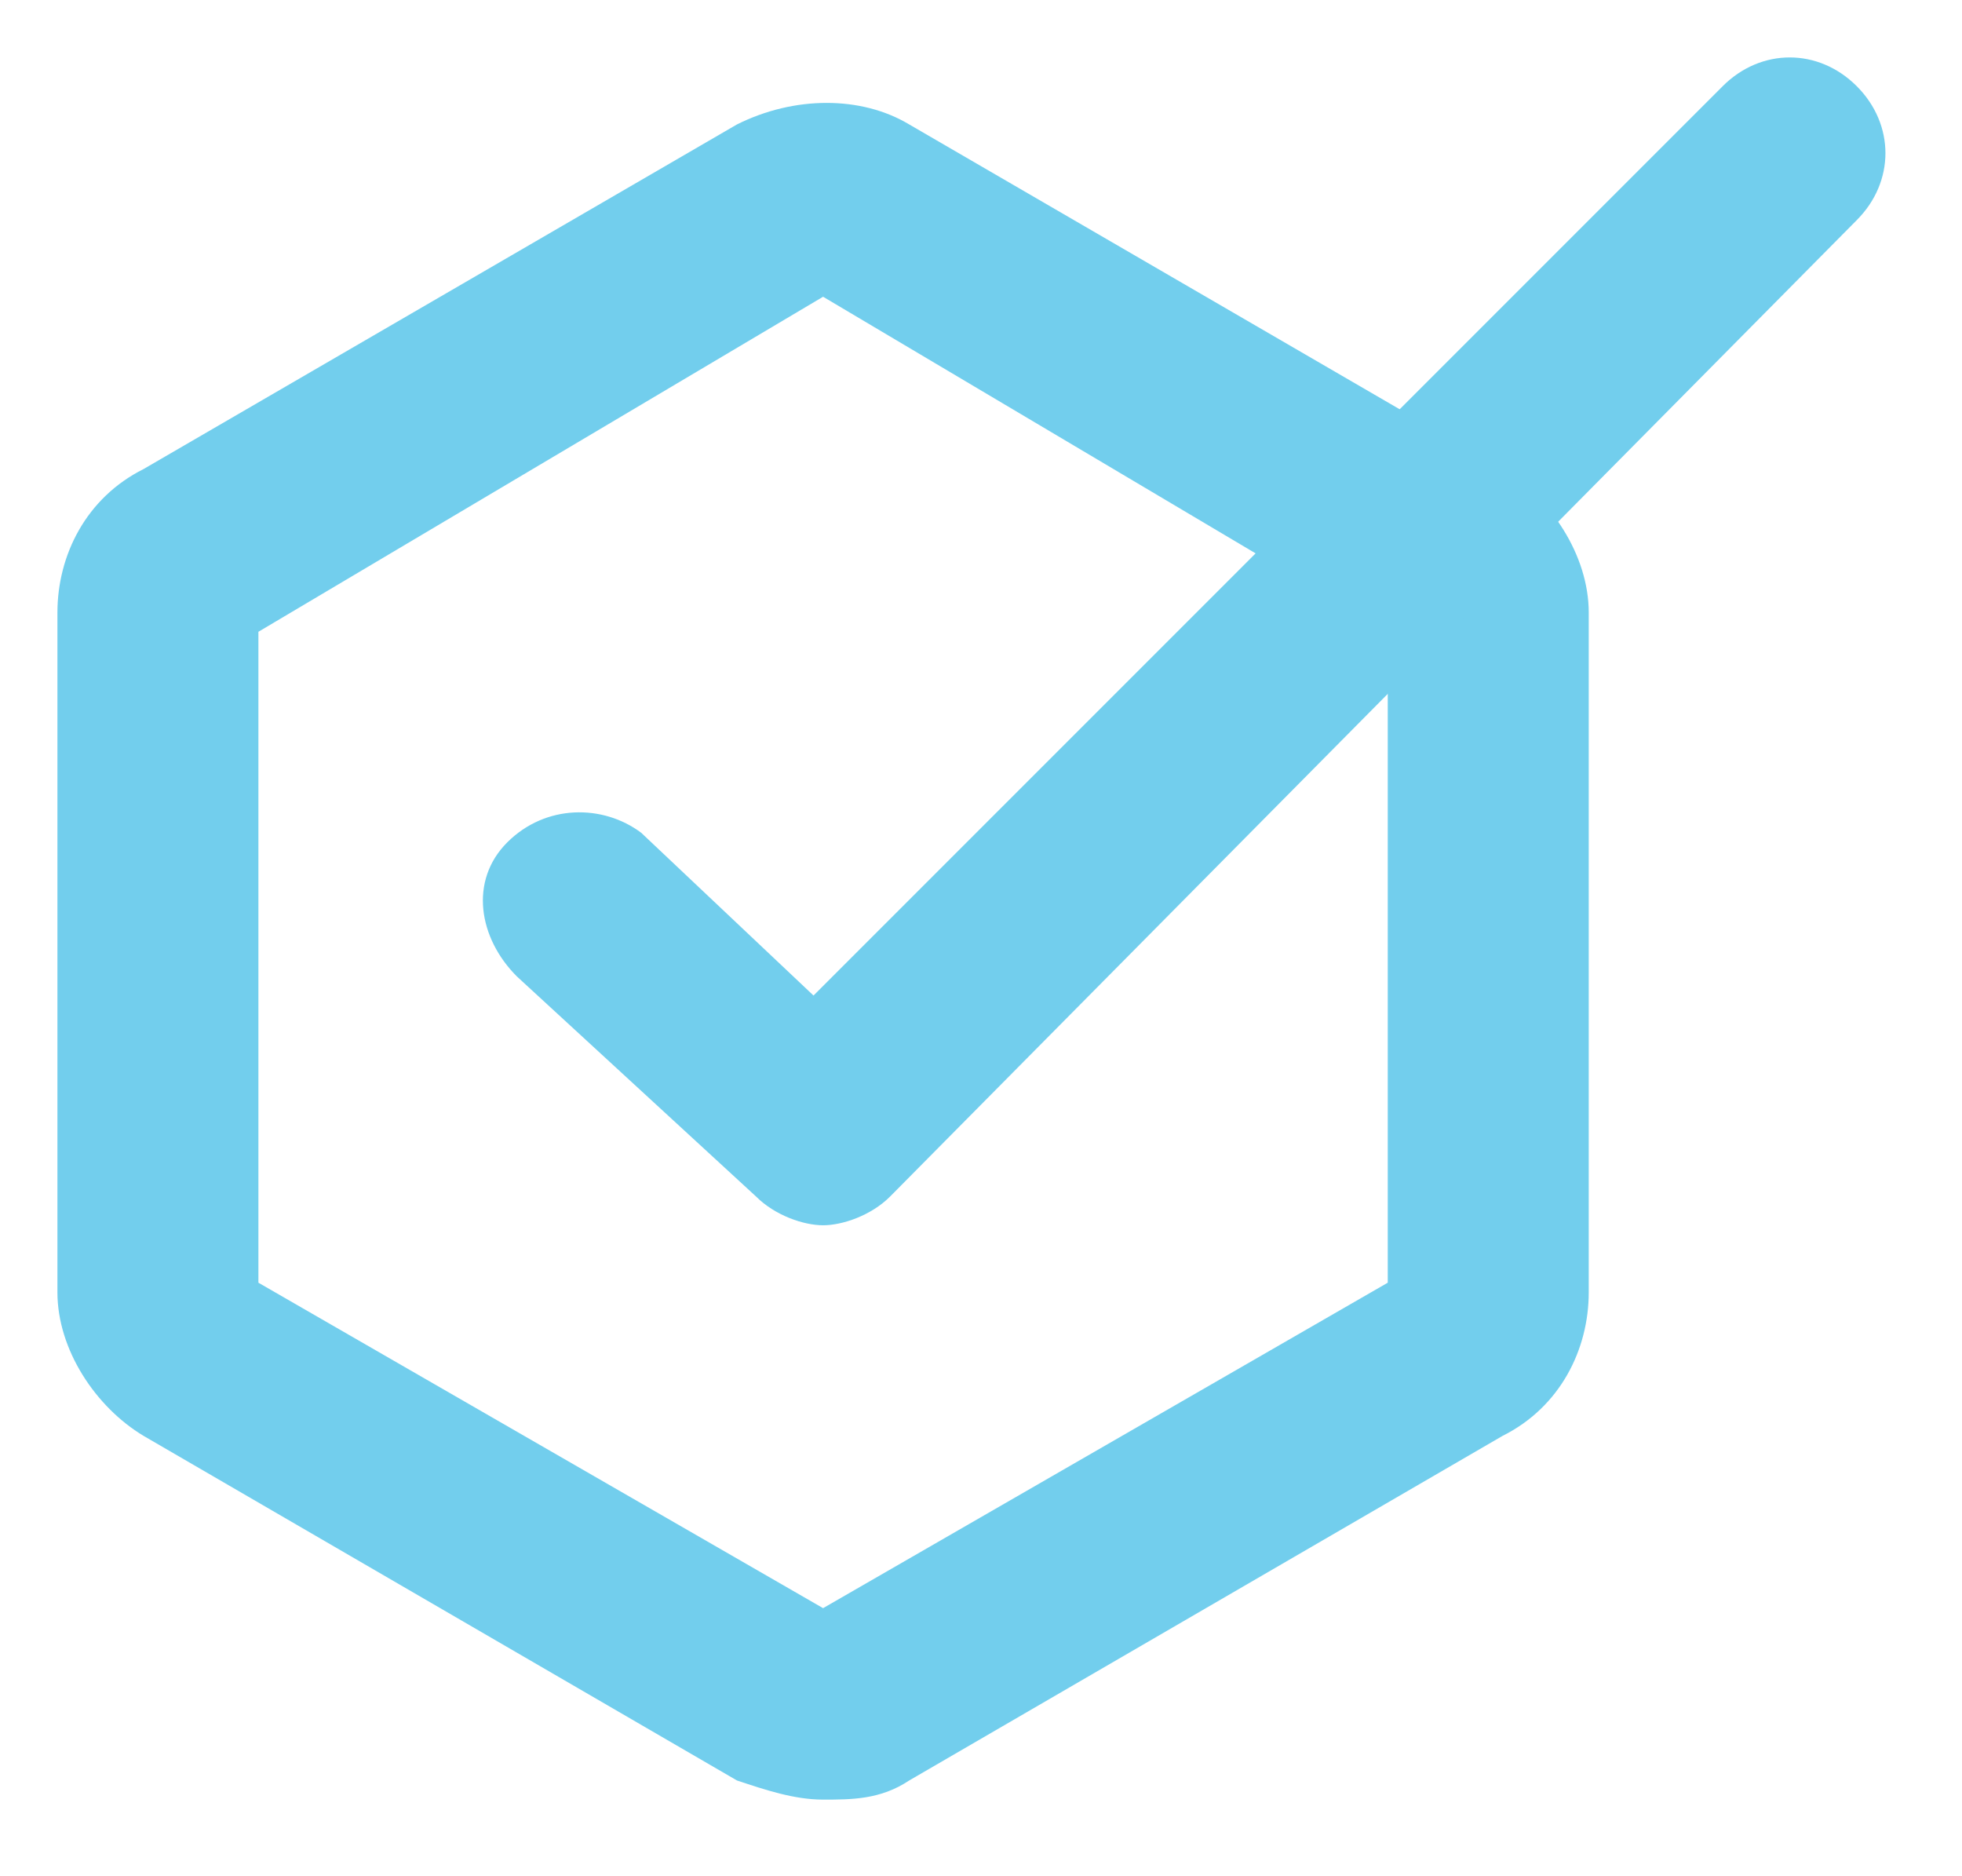 <?xml version="1.0" encoding="utf-8"?>
<!-- Generator: Adobe Illustrator 18.1.1, SVG Export Plug-In . SVG Version: 6.00 Build 0)  -->
<svg version="1.1" id="Layer_1" xmlns="http://www.w3.org/2000/svg" xmlns:xlink="http://www.w3.org/1999/xlink" x="0px" y="0px"
	 width="20.5px" height="19.6px" viewBox="0 0 20.5 19.6" enable-background="new 0 0 20.5 19.6" xml:space="preserve">
<path fill="#72CEED" d="M8.6,18.8c-0.3,0-0.6-0.1-0.9-0.2l-6.2-3.6c-0.5-0.3-0.9-0.9-0.9-1.5V6.4c0-0.6,0.3-1.2,0.9-1.5l6.2-3.6
	C8.3,1,9,1,9.5,1.3l6.2,3.6c0.5,0.3,0.9,0.9,0.9,1.5v7.1c0,0.6-0.3,1.2-0.9,1.5l-6.2,3.6C9.2,18.8,8.9,18.8,8.6,18.8z M2.7,13.4
	l5.9,3.4l5.9-3.4V6.6L8.6,3.1L2.7,6.6V13.4z"/>
<path fill="#72CEED" d="M8.6,12.8c-0.2,0-0.5-0.1-0.7-0.3l-2.5-2.3C5,9.8,4.9,9.2,5.3,8.8c0.4-0.4,1-0.4,1.4-0.1l1.8,1.7L18,0.9
	c0.4-0.4,1-0.4,1.4,0s0.4,1,0,1.4L9.3,12.5C9.1,12.7,8.8,12.8,8.6,12.8z"/>
</svg>
